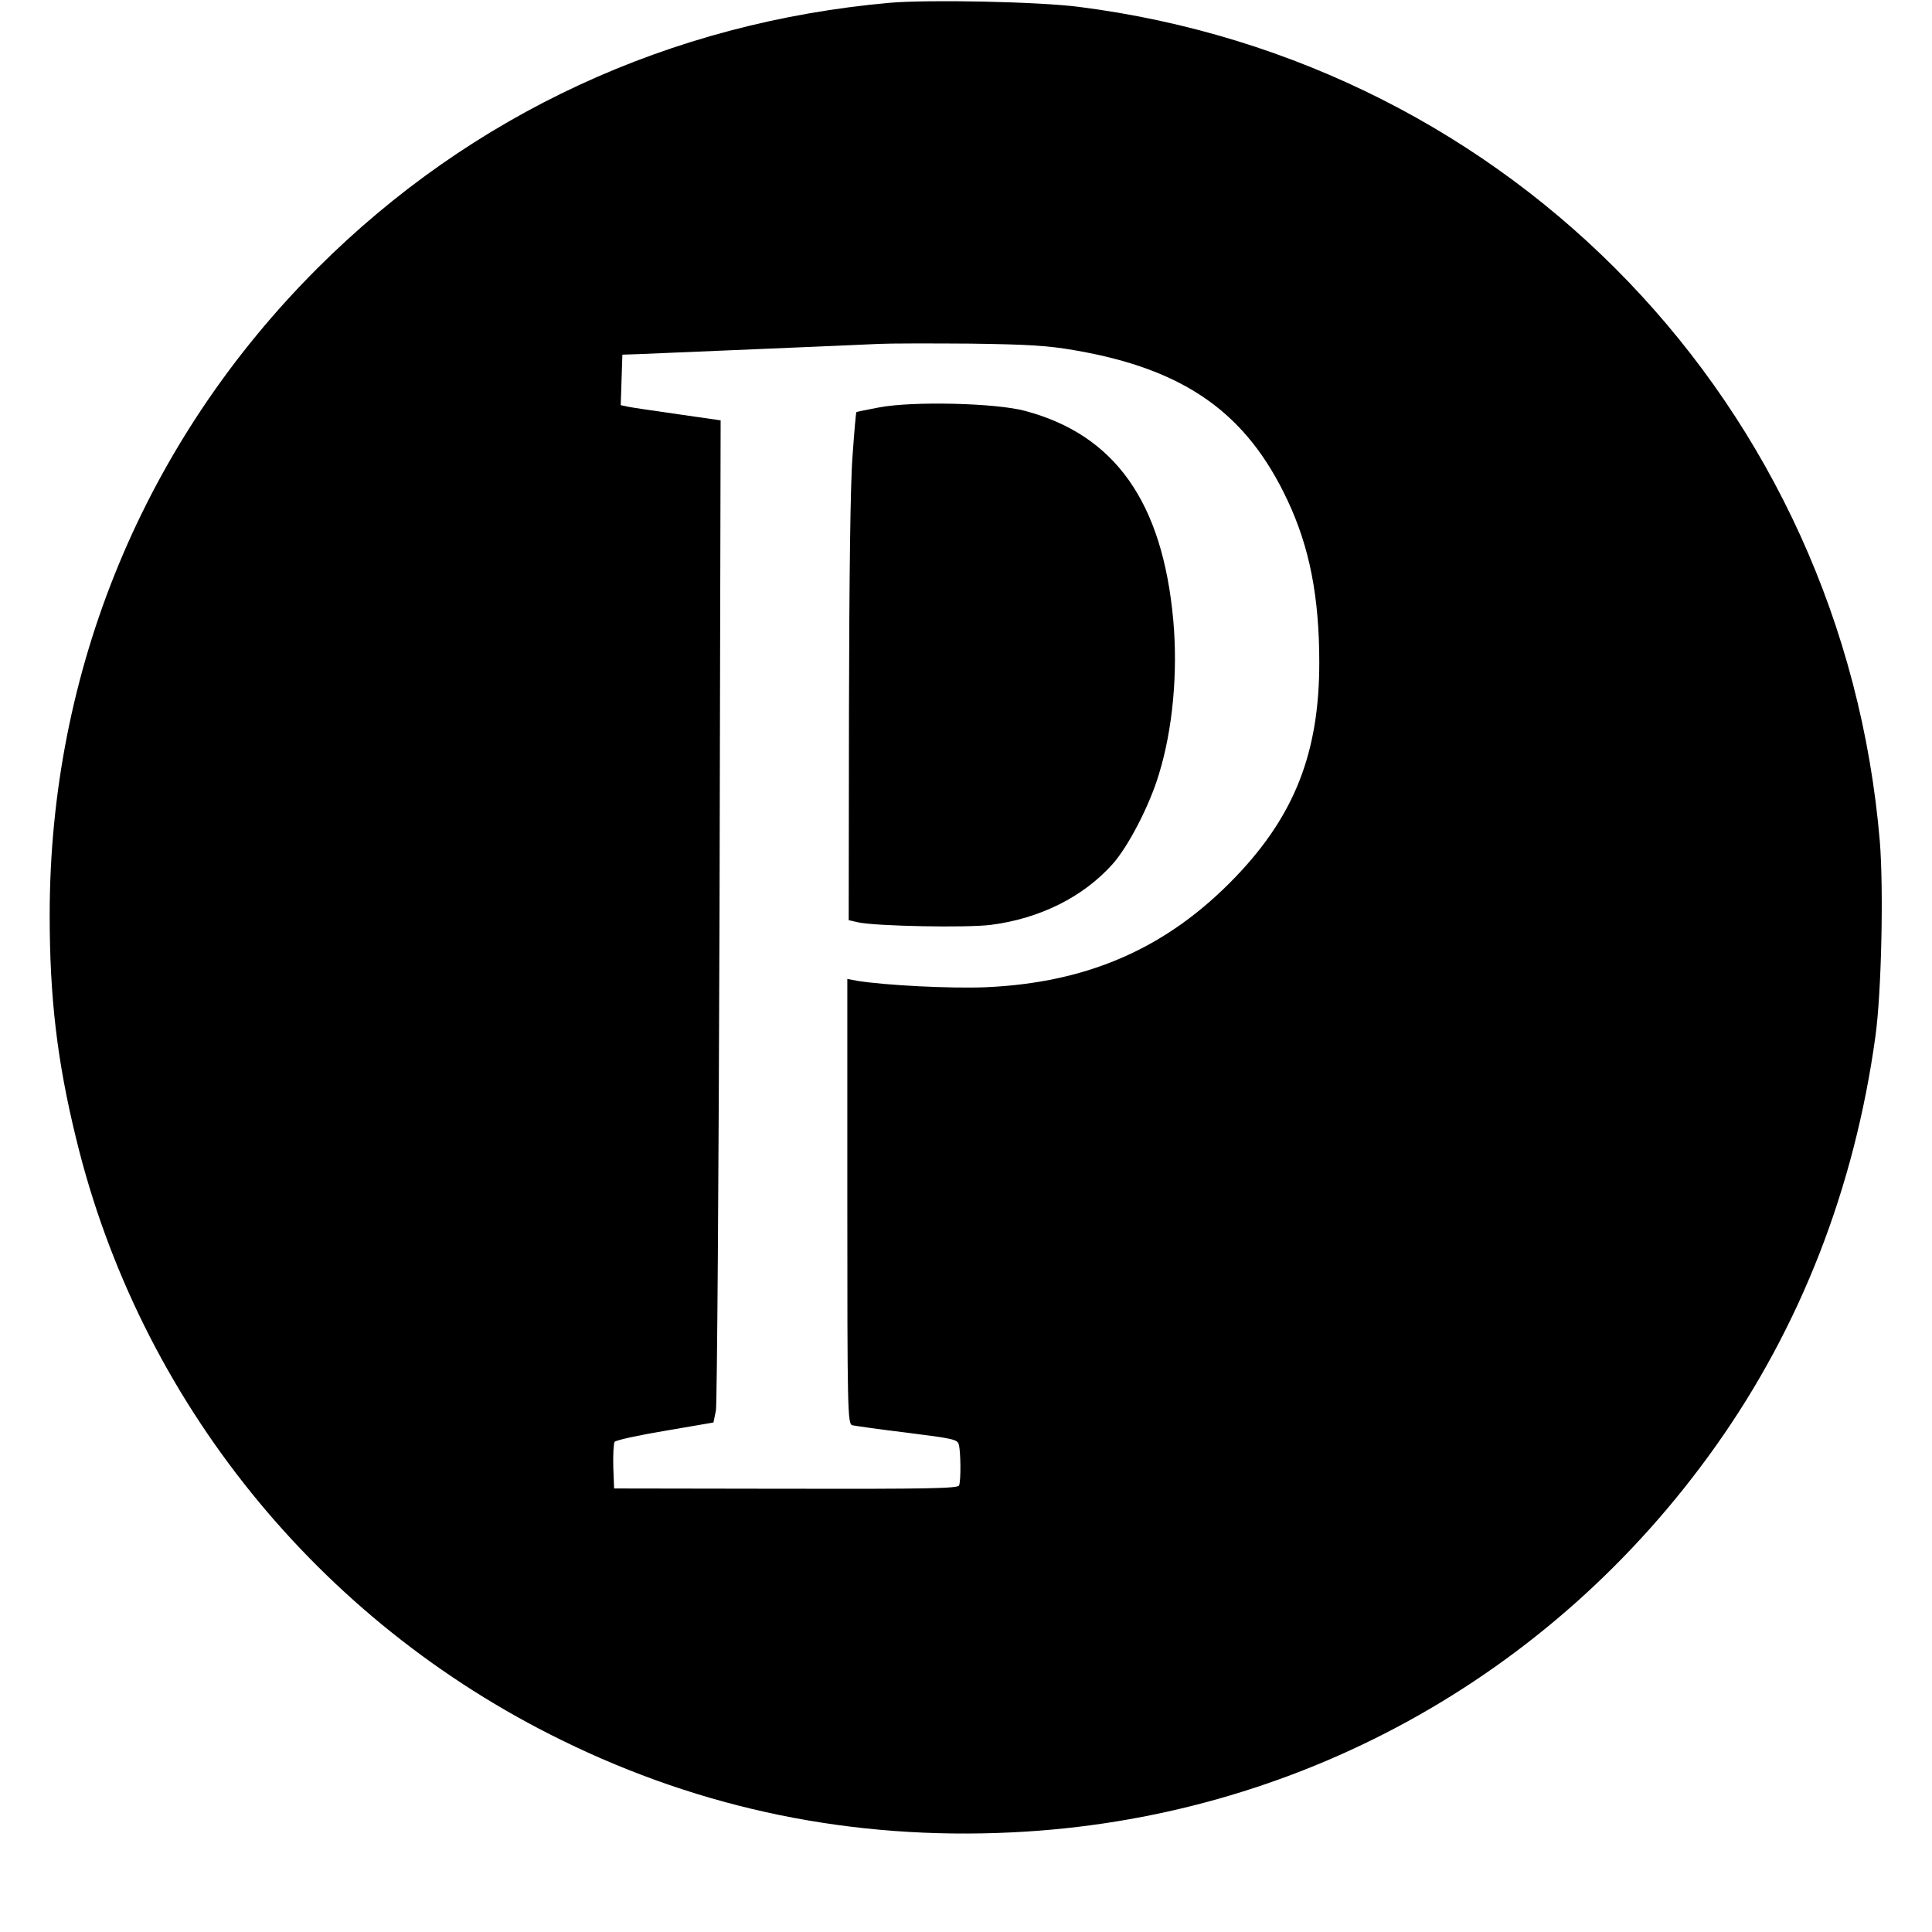 <?xml version="1.0" standalone="no"?>
<!DOCTYPE svg PUBLIC "-//W3C//DTD SVG 20010904//EN"
 "http://www.w3.org/TR/2001/REC-SVG-20010904/DTD/svg10.dtd">
<svg version="1.0" xmlns="http://www.w3.org/2000/svg"
 width="700pt" height="700pt" viewBox="0 0 700 700"
 preserveAspectRatio="xMidYMid meet">
<g transform="translate(0,700) scale(0.1,-0.1)"
fill="#000000" stroke="none">
<path d="M3225 6990 c-798 -71 -1516 -404 -2074 -961 -627 -626 -971 -1456
-971 -2344 0 -300 27 -530 96 -811 230 -947 876 -1747 1759 -2179 511 -251
1055 -362 1632 -334 1023 49 1953 559 2549 1399 307 432 503 934 579 1485 22
158 30 532 16 706 -133 1577 -1329 2823 -2901 3024 -147 19 -542 27 -685 15z
m674 -1260 c395 -69 618 -227 766 -543 80 -170 115 -350 115 -588 0 -325 -89
-553 -304 -777 -247 -257 -534 -383 -906 -399 -130 -5 -361 7 -462 23 l-38 7
0 -806 c0 -759 1 -806 18 -811 9 -2 99 -15 199 -27 166 -21 182 -24 187 -43 7
-26 8 -130 1 -148 -4 -11 -118 -13 -628 -12 l-622 1 -3 79 c-1 43 1 84 5 90 5
6 87 24 183 40 l175 30 9 44 c4 25 10 842 13 1816 l4 1771 -153 22 c-84 12
-166 24 -181 27 l-28 6 3 91 3 92 60 2 c93 4 791 33 870 37 39 2 187 2 330 1
214 -3 282 -7 384 -25z"/>
<path d="M3186 5524 c-44 -8 -81 -16 -83 -17 -2 -2 -8 -73 -14 -158 -8 -96
-12 -444 -13 -919 l-1 -764 35 -8 c68 -14 393 -20 480 -9 178 23 334 101 440
219 57 63 135 213 169 327 50 162 69 367 52 558 -39 428 -211 671 -536 758
-106 29 -408 36 -529 13z"/>
</g>
</svg>
